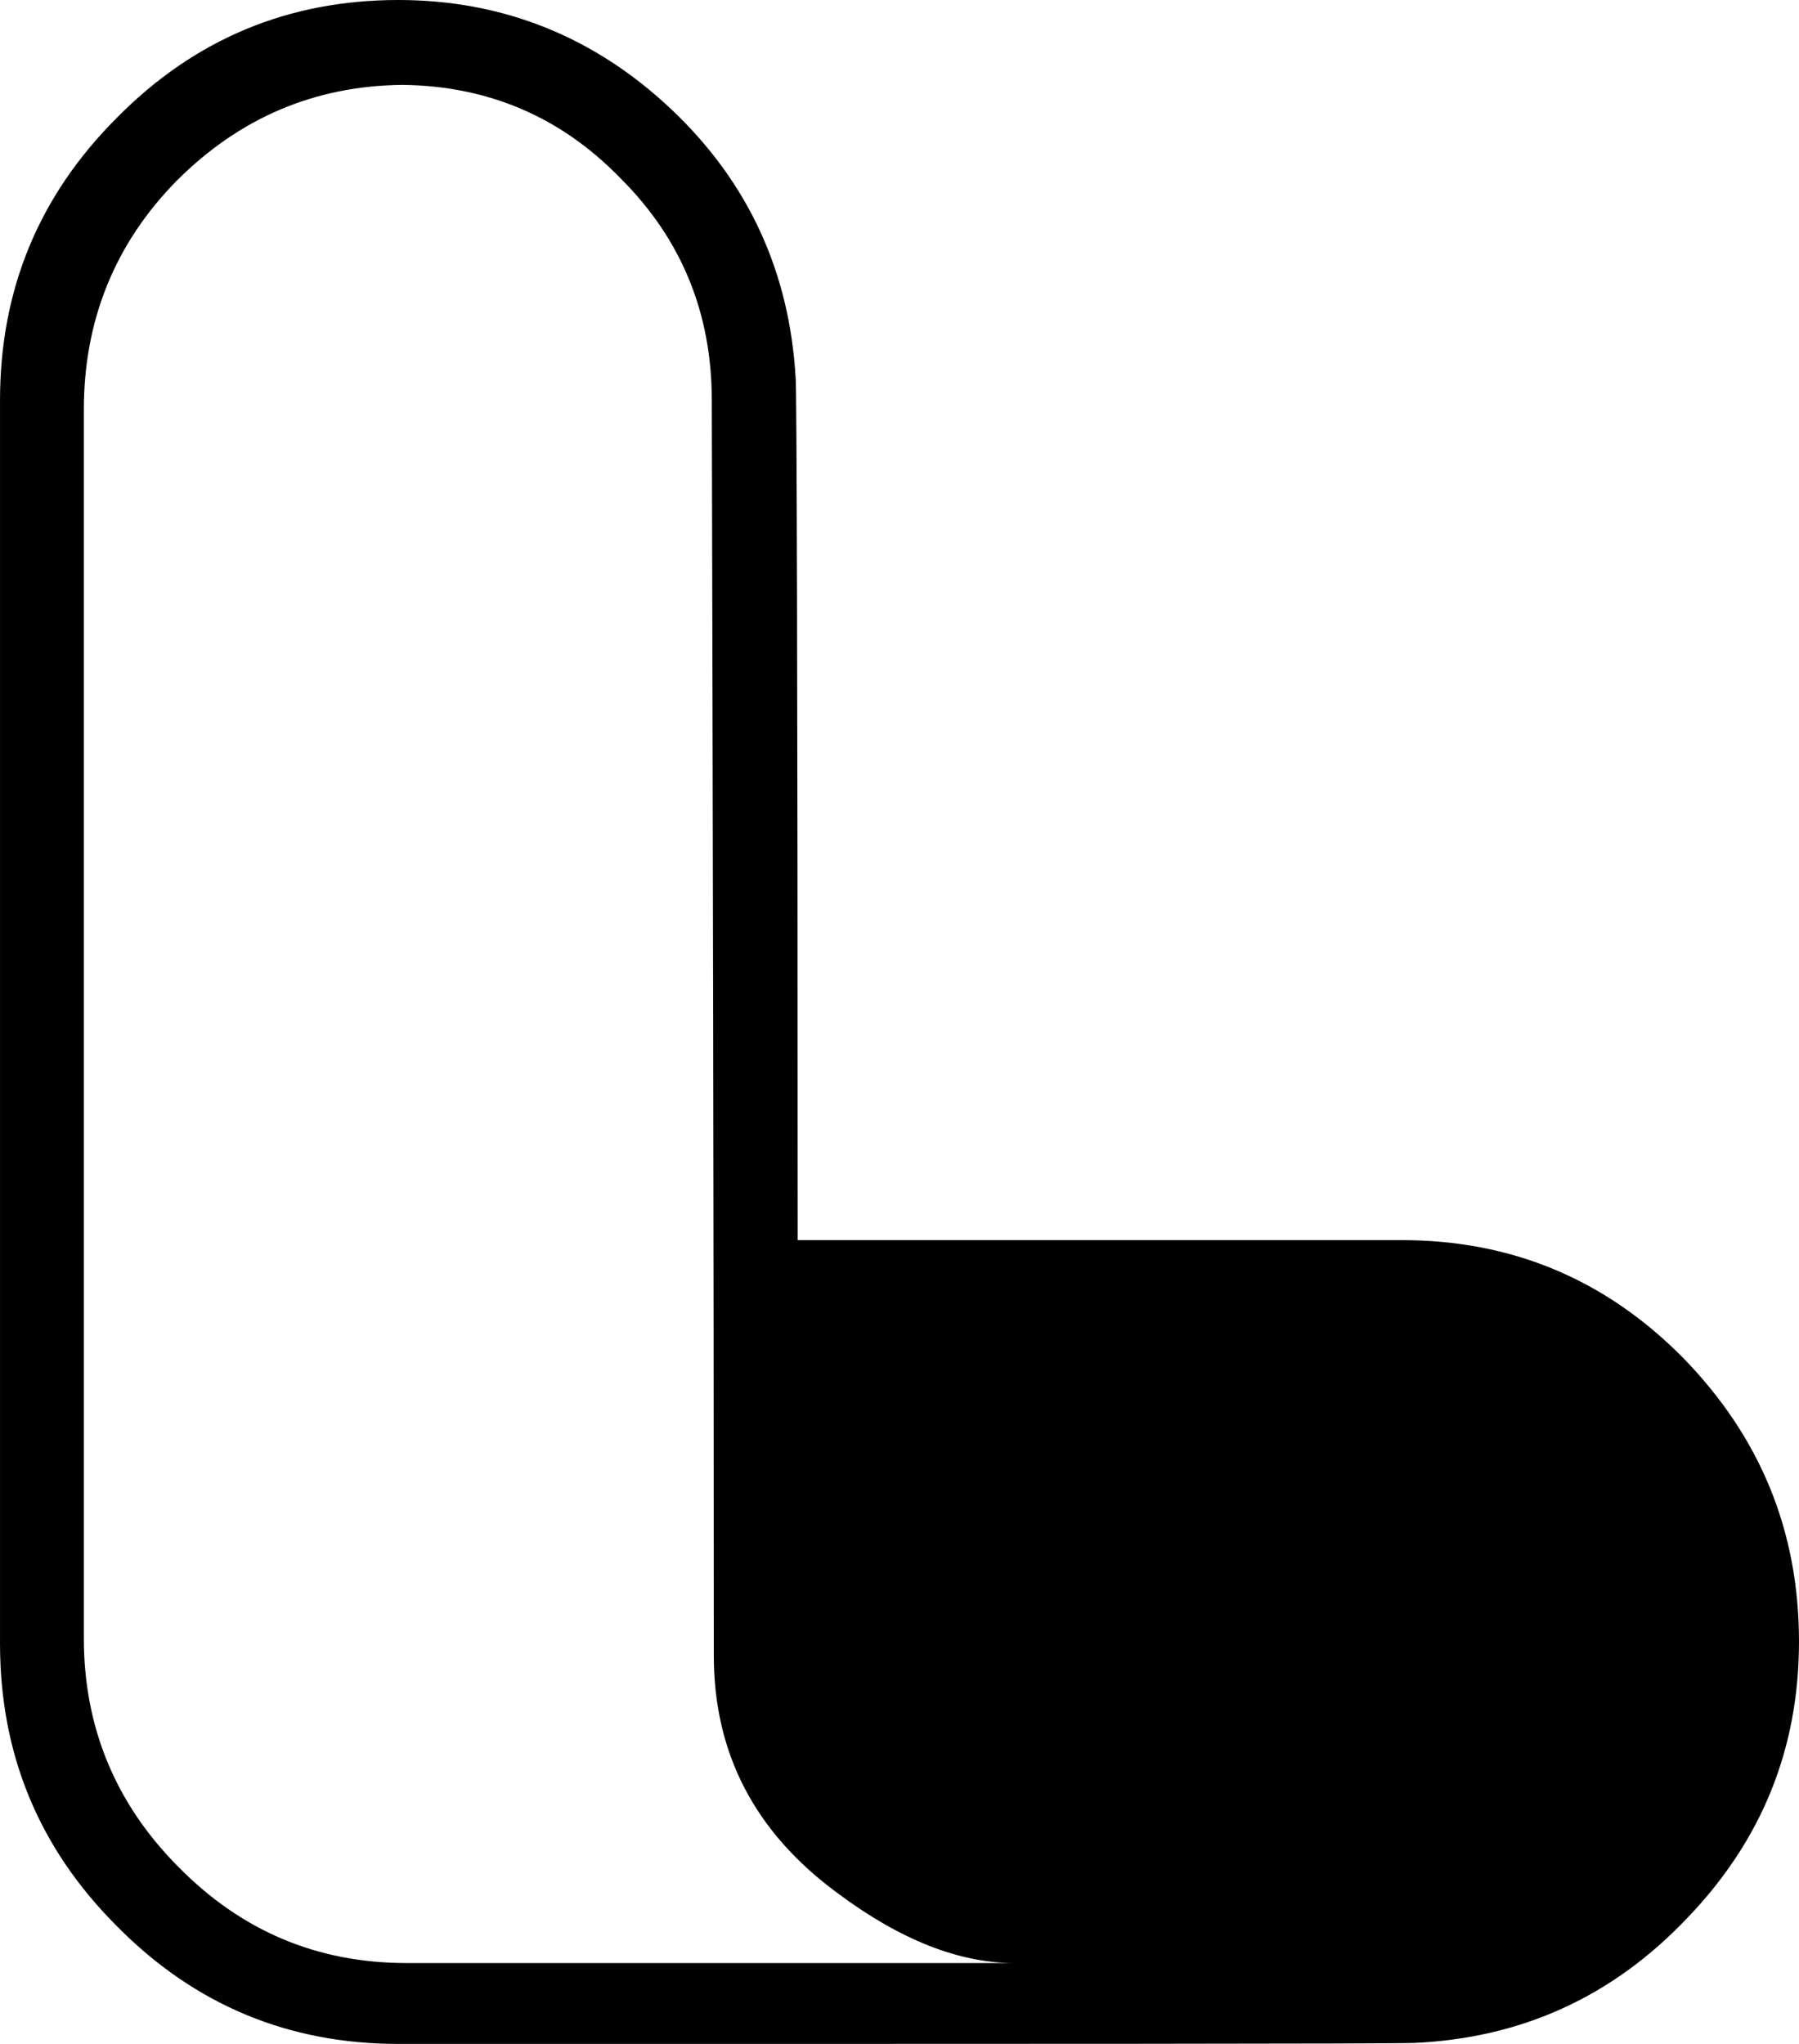 <svg xmlns="http://www.w3.org/2000/svg" class="thumbnail-icon" viewBox="11.969 0 176.063 200">
    <path d="M51.734 192.086c-8.695 0-16.12-3.127-22.276-9.38-6.156-6.155-9.282-13.678-9.282-22.374V40.06c0-8.696 3.029-16.22 9.086-22.375 6.156-6.155 13.483-9.281 22.081-9.38 8.403.099 15.535 3.127 21.398 9.185 5.96 5.96 8.89 13.19 8.89 21.69.098 40.45.196 81.388.196 122.814 0 9.575 4.006 17.294 12.115 23.254 6.156 4.592 11.92 6.839 17.294 6.839zm38.3-70.738c0-55.496-.098-83.634-.195-84.318-.586-10.357-4.592-19.15-12.115-26.283C70.2 3.615 61.212 0 50.953 0 40.205 0 31.02 3.81 23.4 11.53 15.78 19.15 11.97 28.333 11.97 39.18v121.64c0 10.846 3.81 20.03 11.431 27.651C31.021 196.19 40.205 200 50.953 200c63.019 0 96.238 0 99.462-.098 10.455-.488 19.346-4.494 26.673-12.213 7.328-7.62 10.943-16.61 10.943-27.064 0-10.845-3.81-20.029-11.333-27.748-7.621-7.718-16.805-11.529-27.553-11.529z" data-paper-data="{&quot;fillRule&quot;:&quot;nonzero&quot;,&quot;isIcon&quot;:true,&quot;iconStyle&quot;:&quot;standalone&quot;,&quot;selectedEffects&quot;:{&quot;container&quot;:&quot;&quot;,&quot;transformation&quot;:&quot;&quot;,&quot;pattern&quot;:&quot;&quot;},&quot;bounds&quot;:{&quot;x&quot;:212.7806425978797,&quot;y&quot;:115,&quot;width&quot;:124.43871480424059,&quot;height&quot;:141.35781199137756},&quot;iconType&quot;:&quot;initial&quot;,&quot;initialText&quot;:&quot;L&quot;,&quot;rawInitialId&quot;:304}"/>
</svg>
